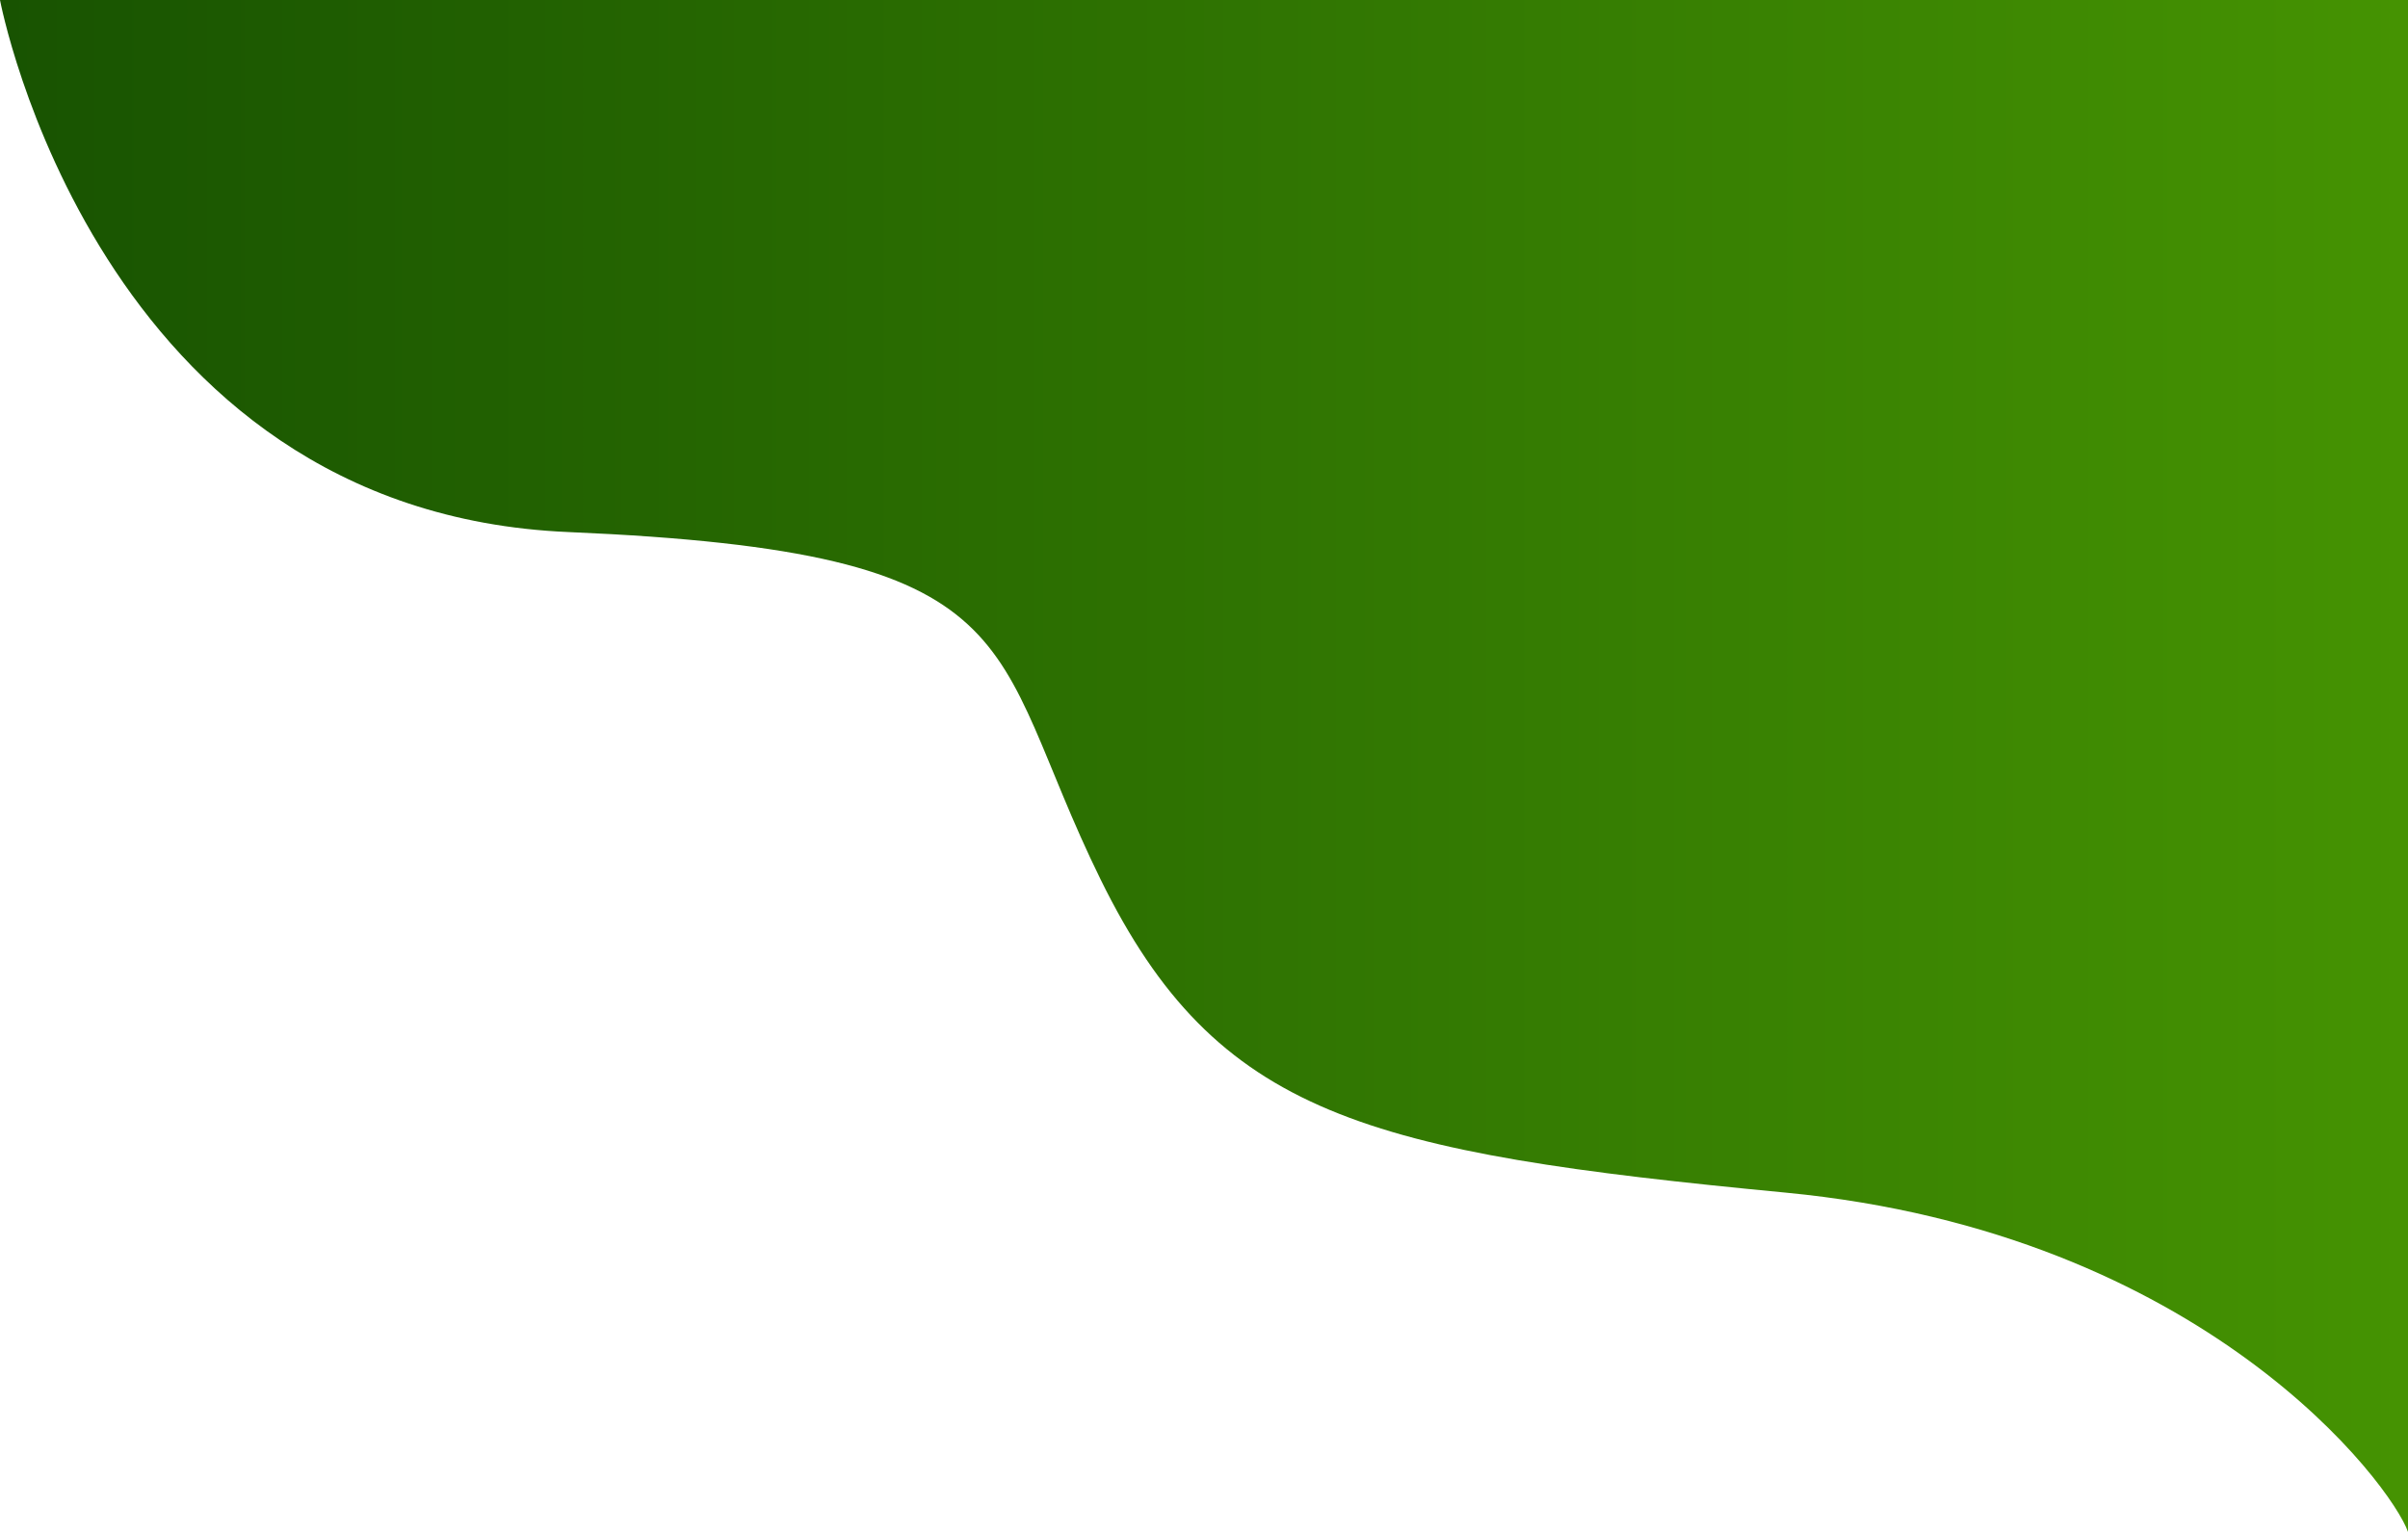 <svg id="Layer_2" data-name="Layer 2" xmlns="http://www.w3.org/2000/svg" xmlns:xlink="http://www.w3.org/1999/xlink" viewBox="0 0 1199 763"><defs><style>.cls-1{fill:url(#linear-gradient);}</style><linearGradient id="linear-gradient" x1="79" y1="381.5" x2="1278" y2="381.5" gradientUnits="userSpaceOnUse"><stop offset="0" stop-color="#185301"/><stop offset="1" stop-color="#459302"/></linearGradient></defs><path class="cls-1" d="M79,0s48,255,283,265,207,55,265,173S759,574,968,594s302,146,310,169V0Z" transform="translate(-79)"/></svg>